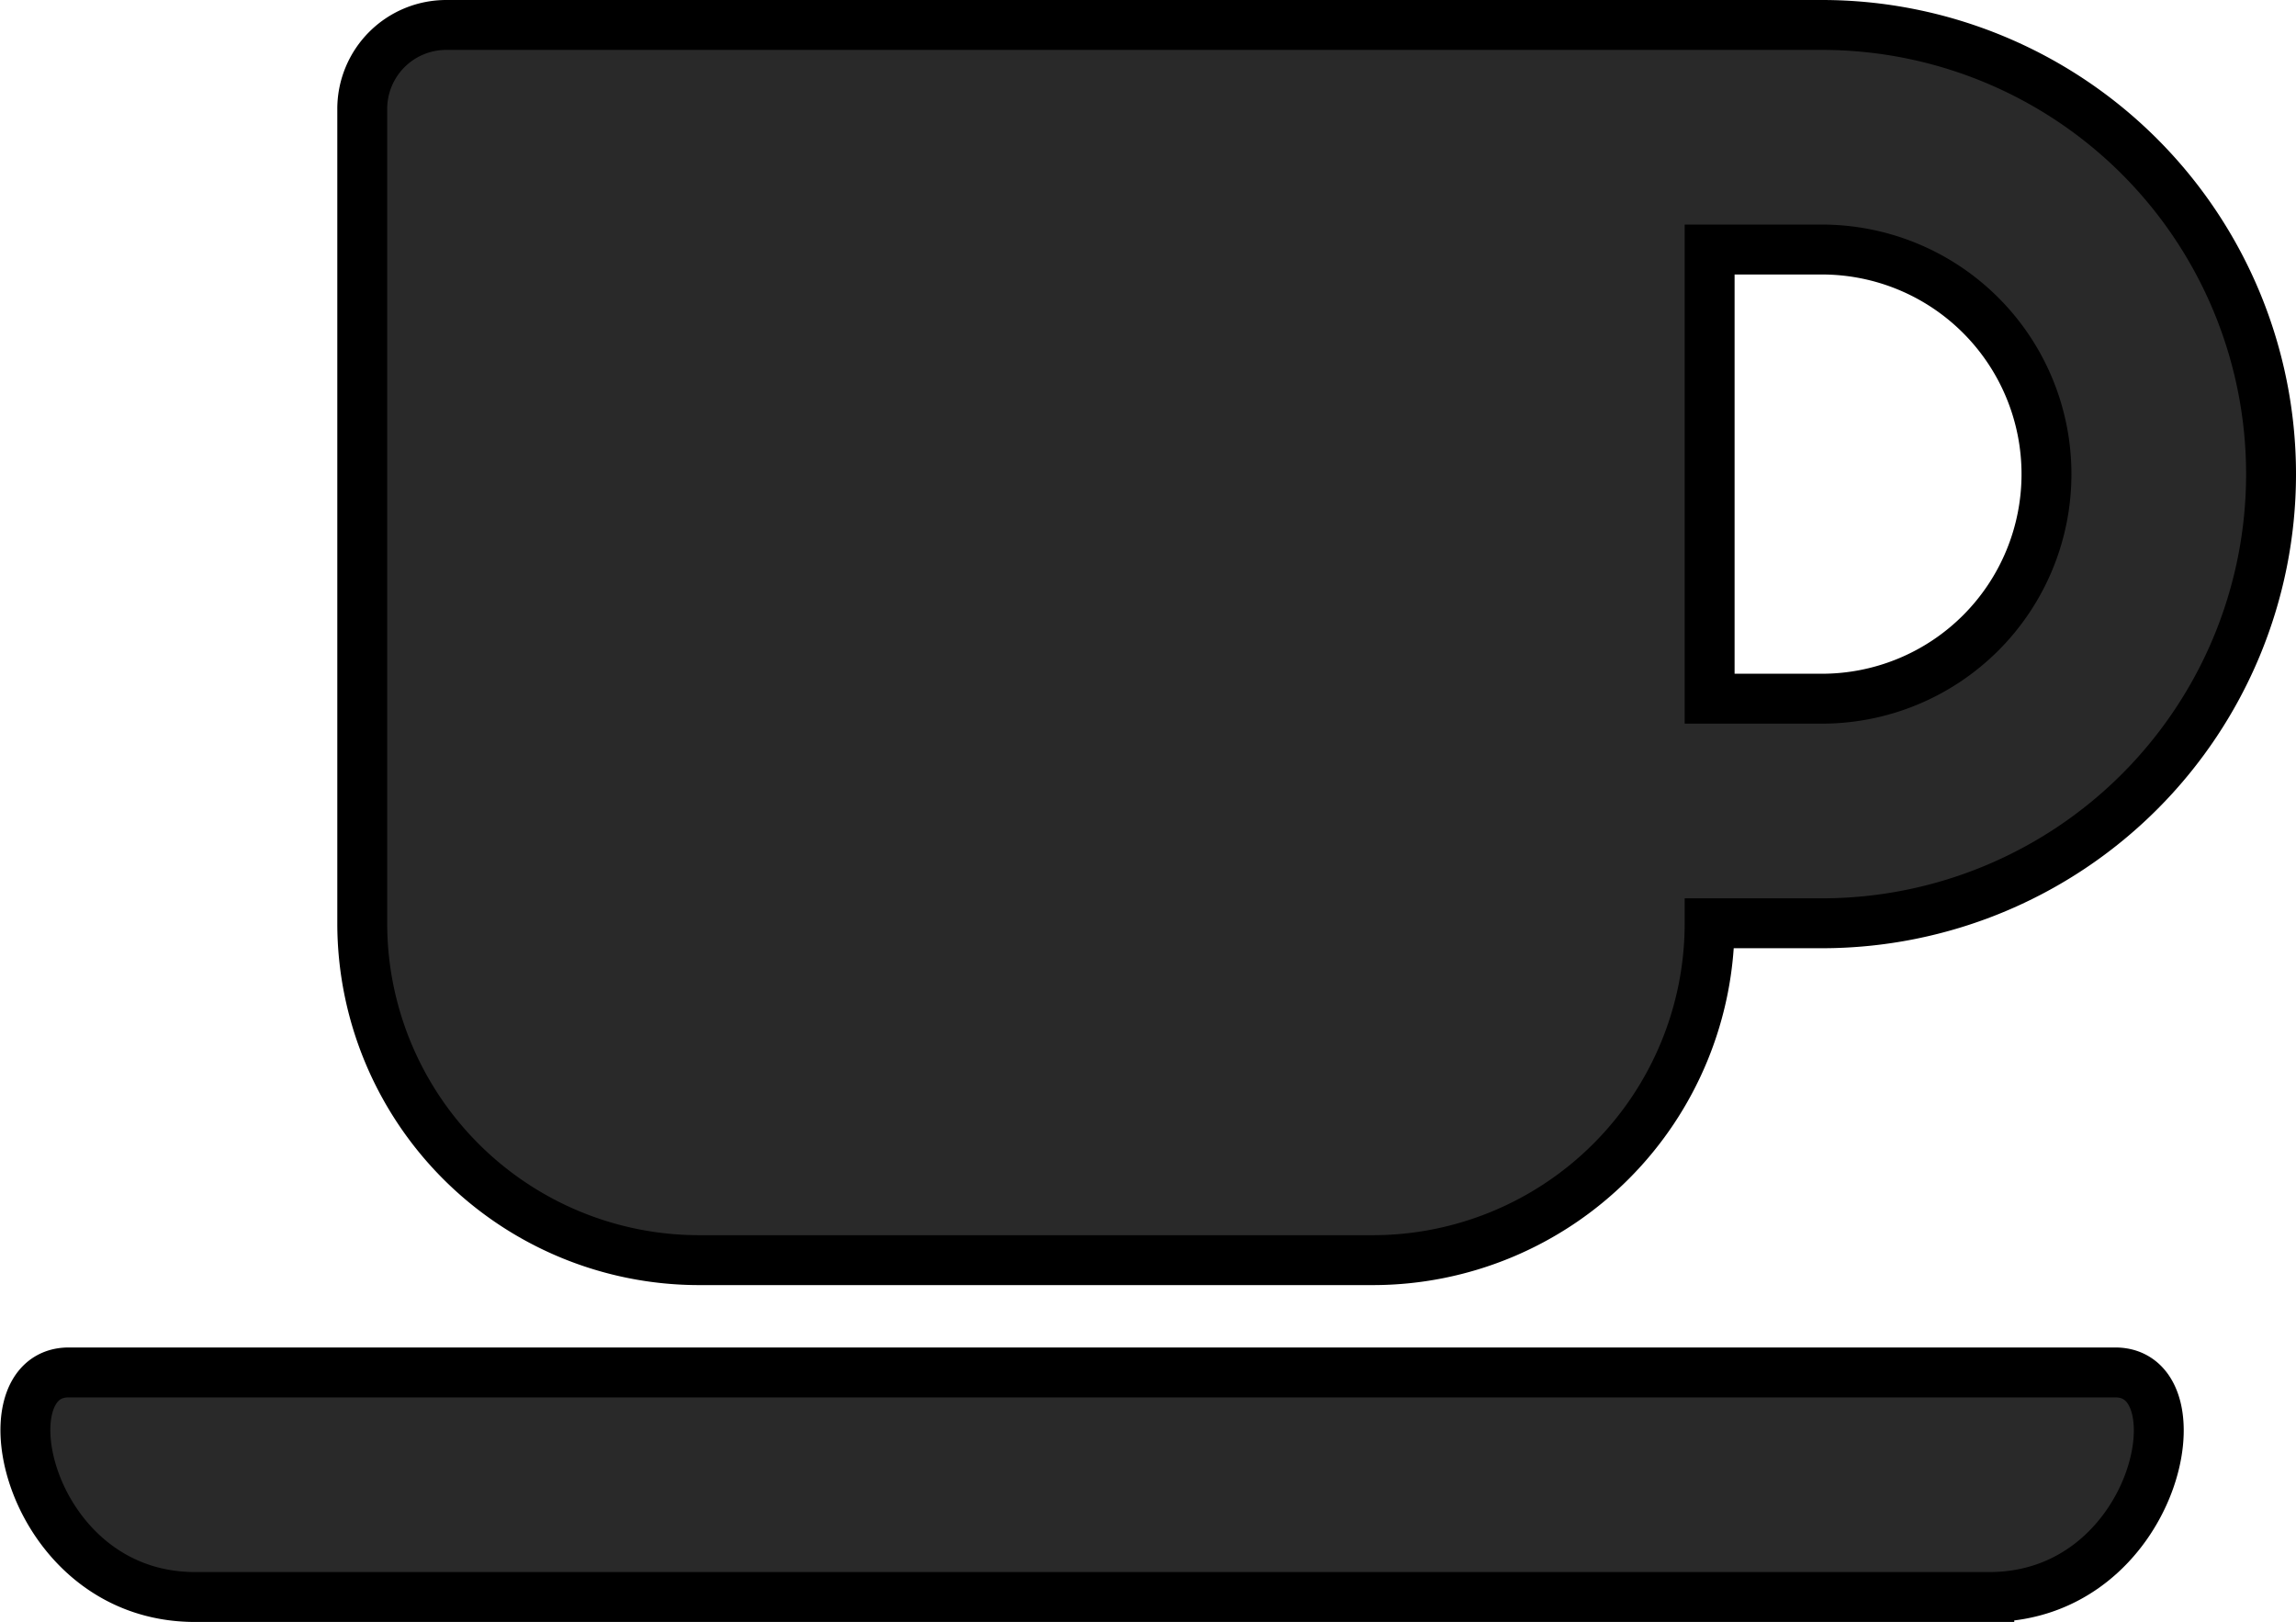 <svg xmlns="http://www.w3.org/2000/svg" width="46.009" height="32.5" viewBox="0 0 46.009 32.5">
  <path id="Icon_awesome-coffee" data-name="Icon awesome-coffee" d="M13.5,27H27a6.752,6.752,0,0,0,6.75-6.75H36a9,9,0,0,0,0-18H8.438A1.683,1.683,0,0,0,6.75,3.938V20.25A6.752,6.752,0,0,0,13.5,27ZM36,6.75a4.5,4.5,0,0,1,0,9H33.75v-9Zm3.354,27H3.4c-3.347,0-4.289-4.5-2.531-4.5H41.878c1.758,0,.83,4.5-2.524,4.5Z" transform="translate(0.509 -1.75)" fill="#292929" stroke="#000" stroke-width="1"/>
</svg>
